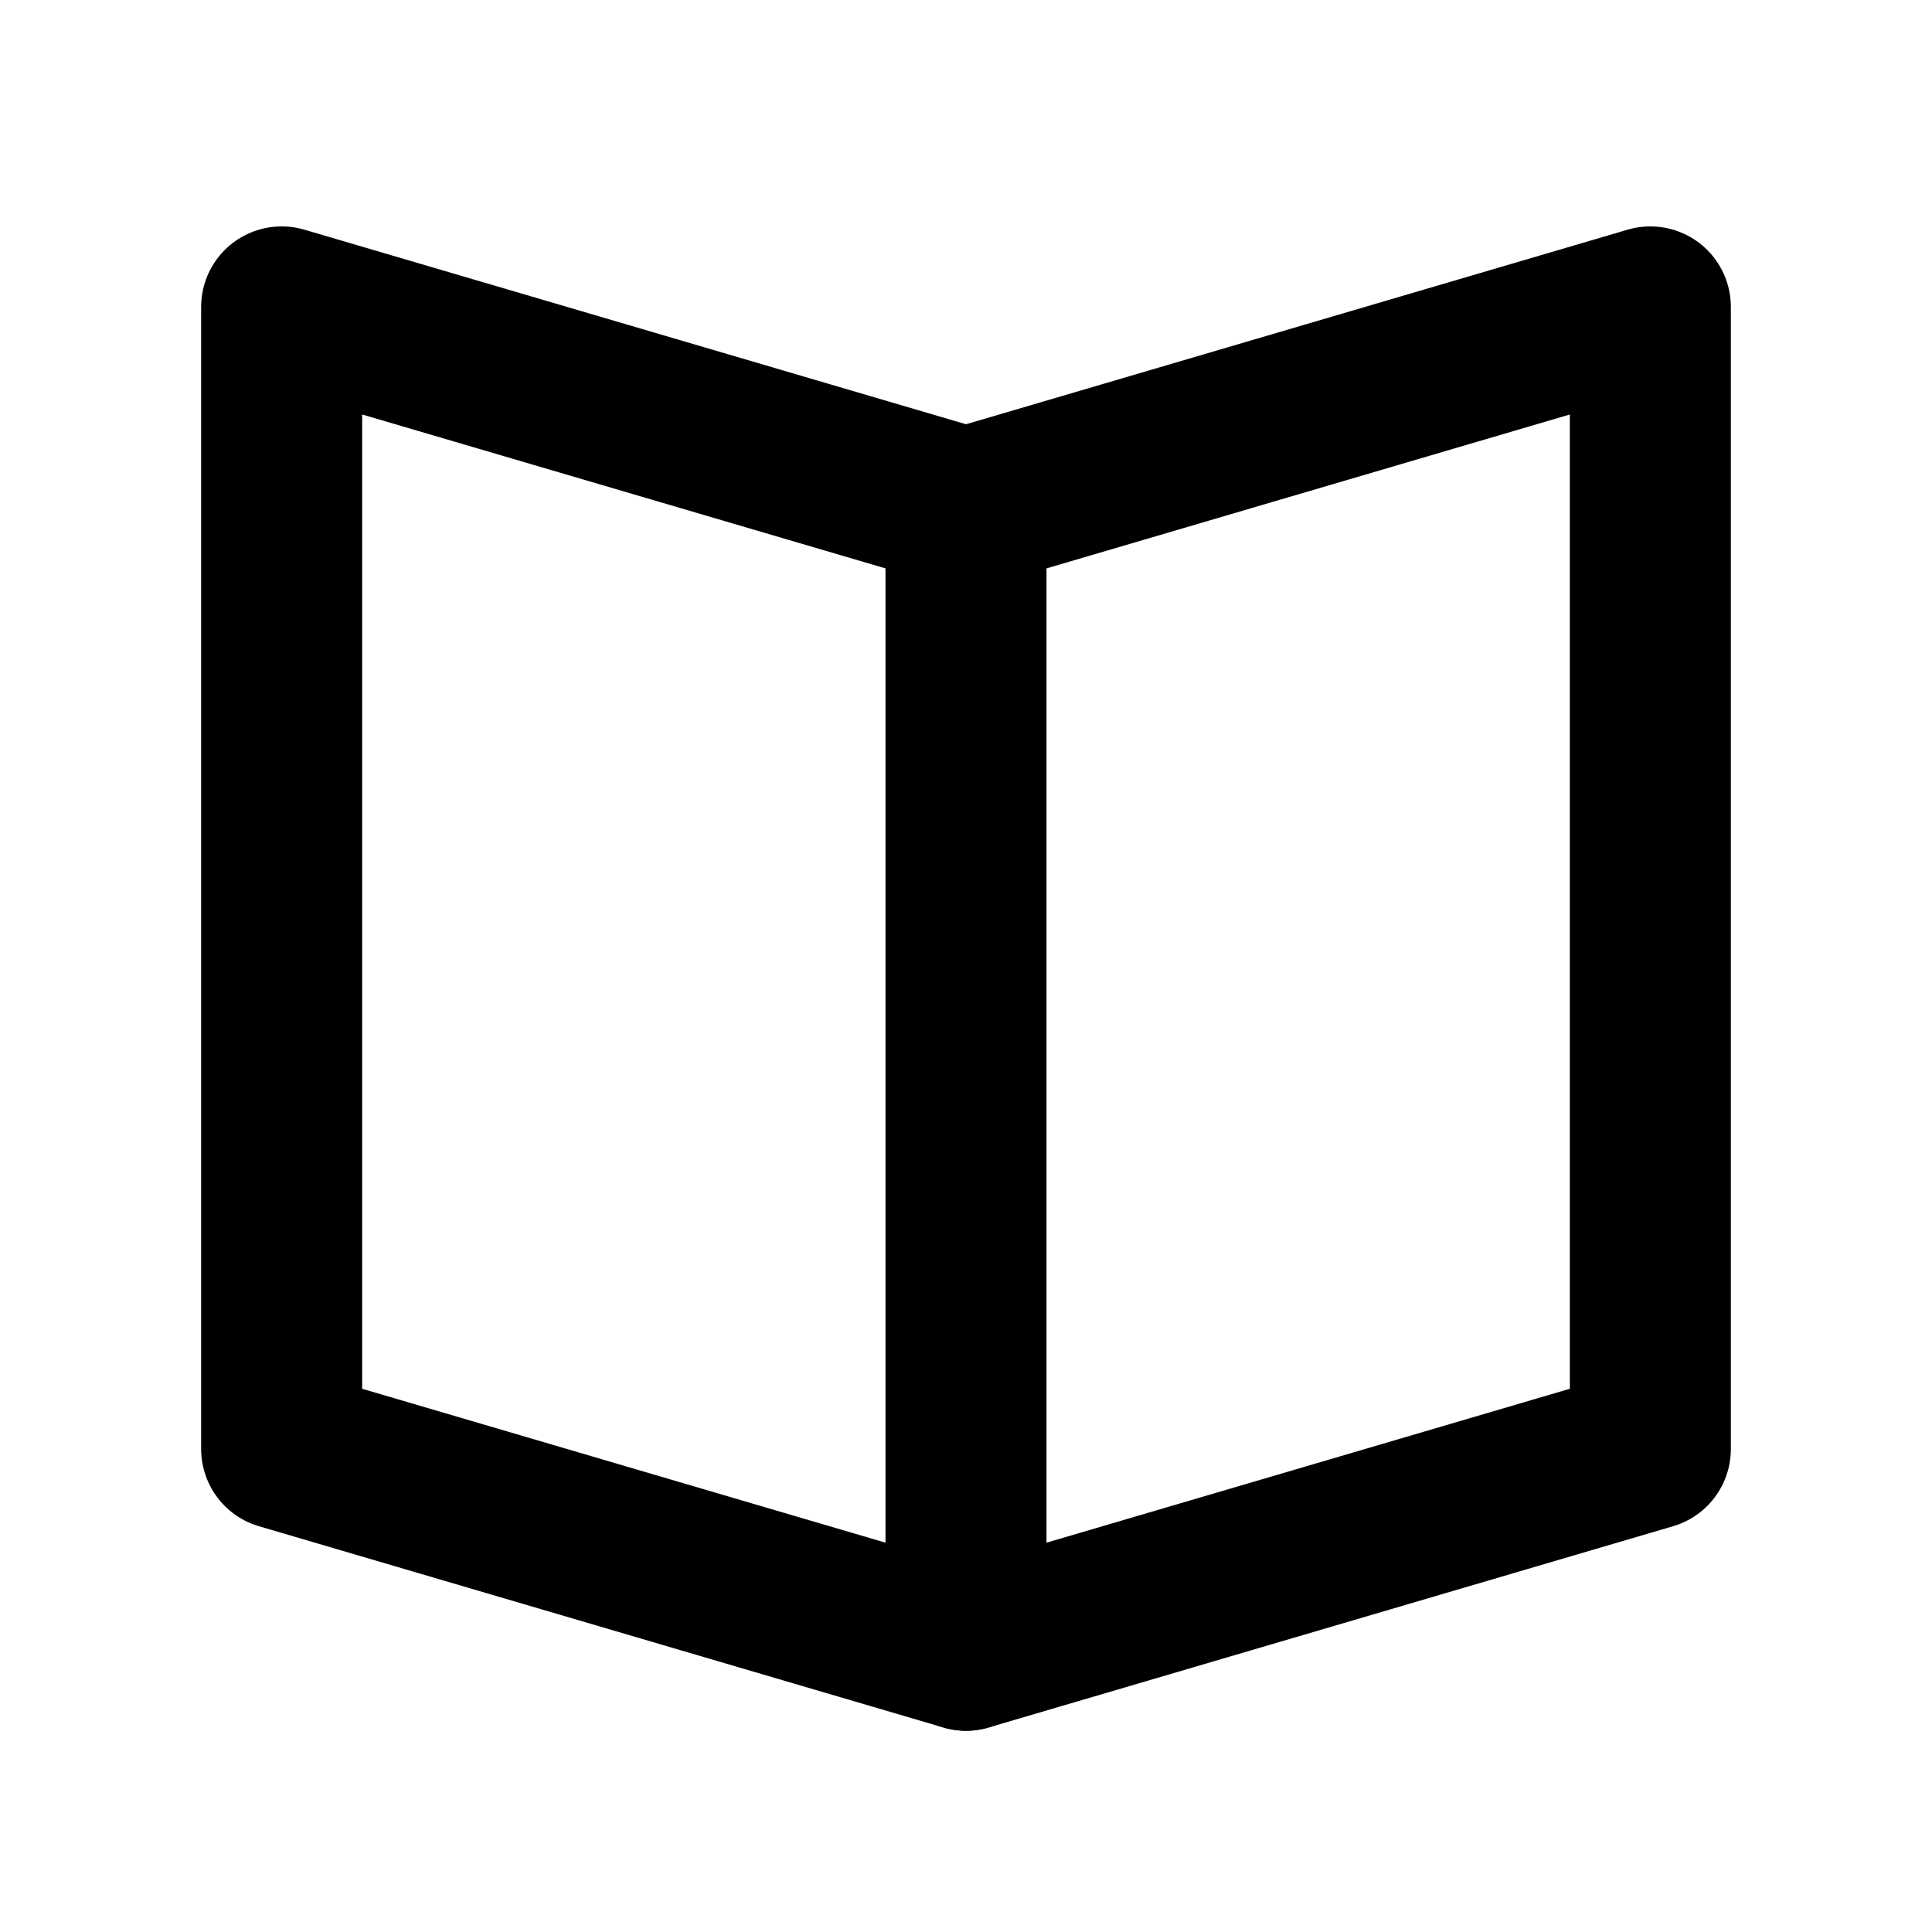 <svg id="Calque_1" data-name="Calque 1" xmlns="http://www.w3.org/2000/svg" width="192" height="192" viewBox="0 0 192 192">
  <title>icons-cs5</title>
  <polygon points="164.01 144 96 164 27.99 144 27.99 30.5 96 50.5 164.01 30.5 164.01 144" style="fill: none;stroke: #000;stroke-linecap: round;stroke-linejoin: round;stroke-width: 16px"/>
  <line x1="96" y1="50.5" x2="96" y2="164" style="fill: none;stroke: #000;stroke-linecap: round;stroke-linejoin: round;stroke-width: 16px"/>
</svg>
